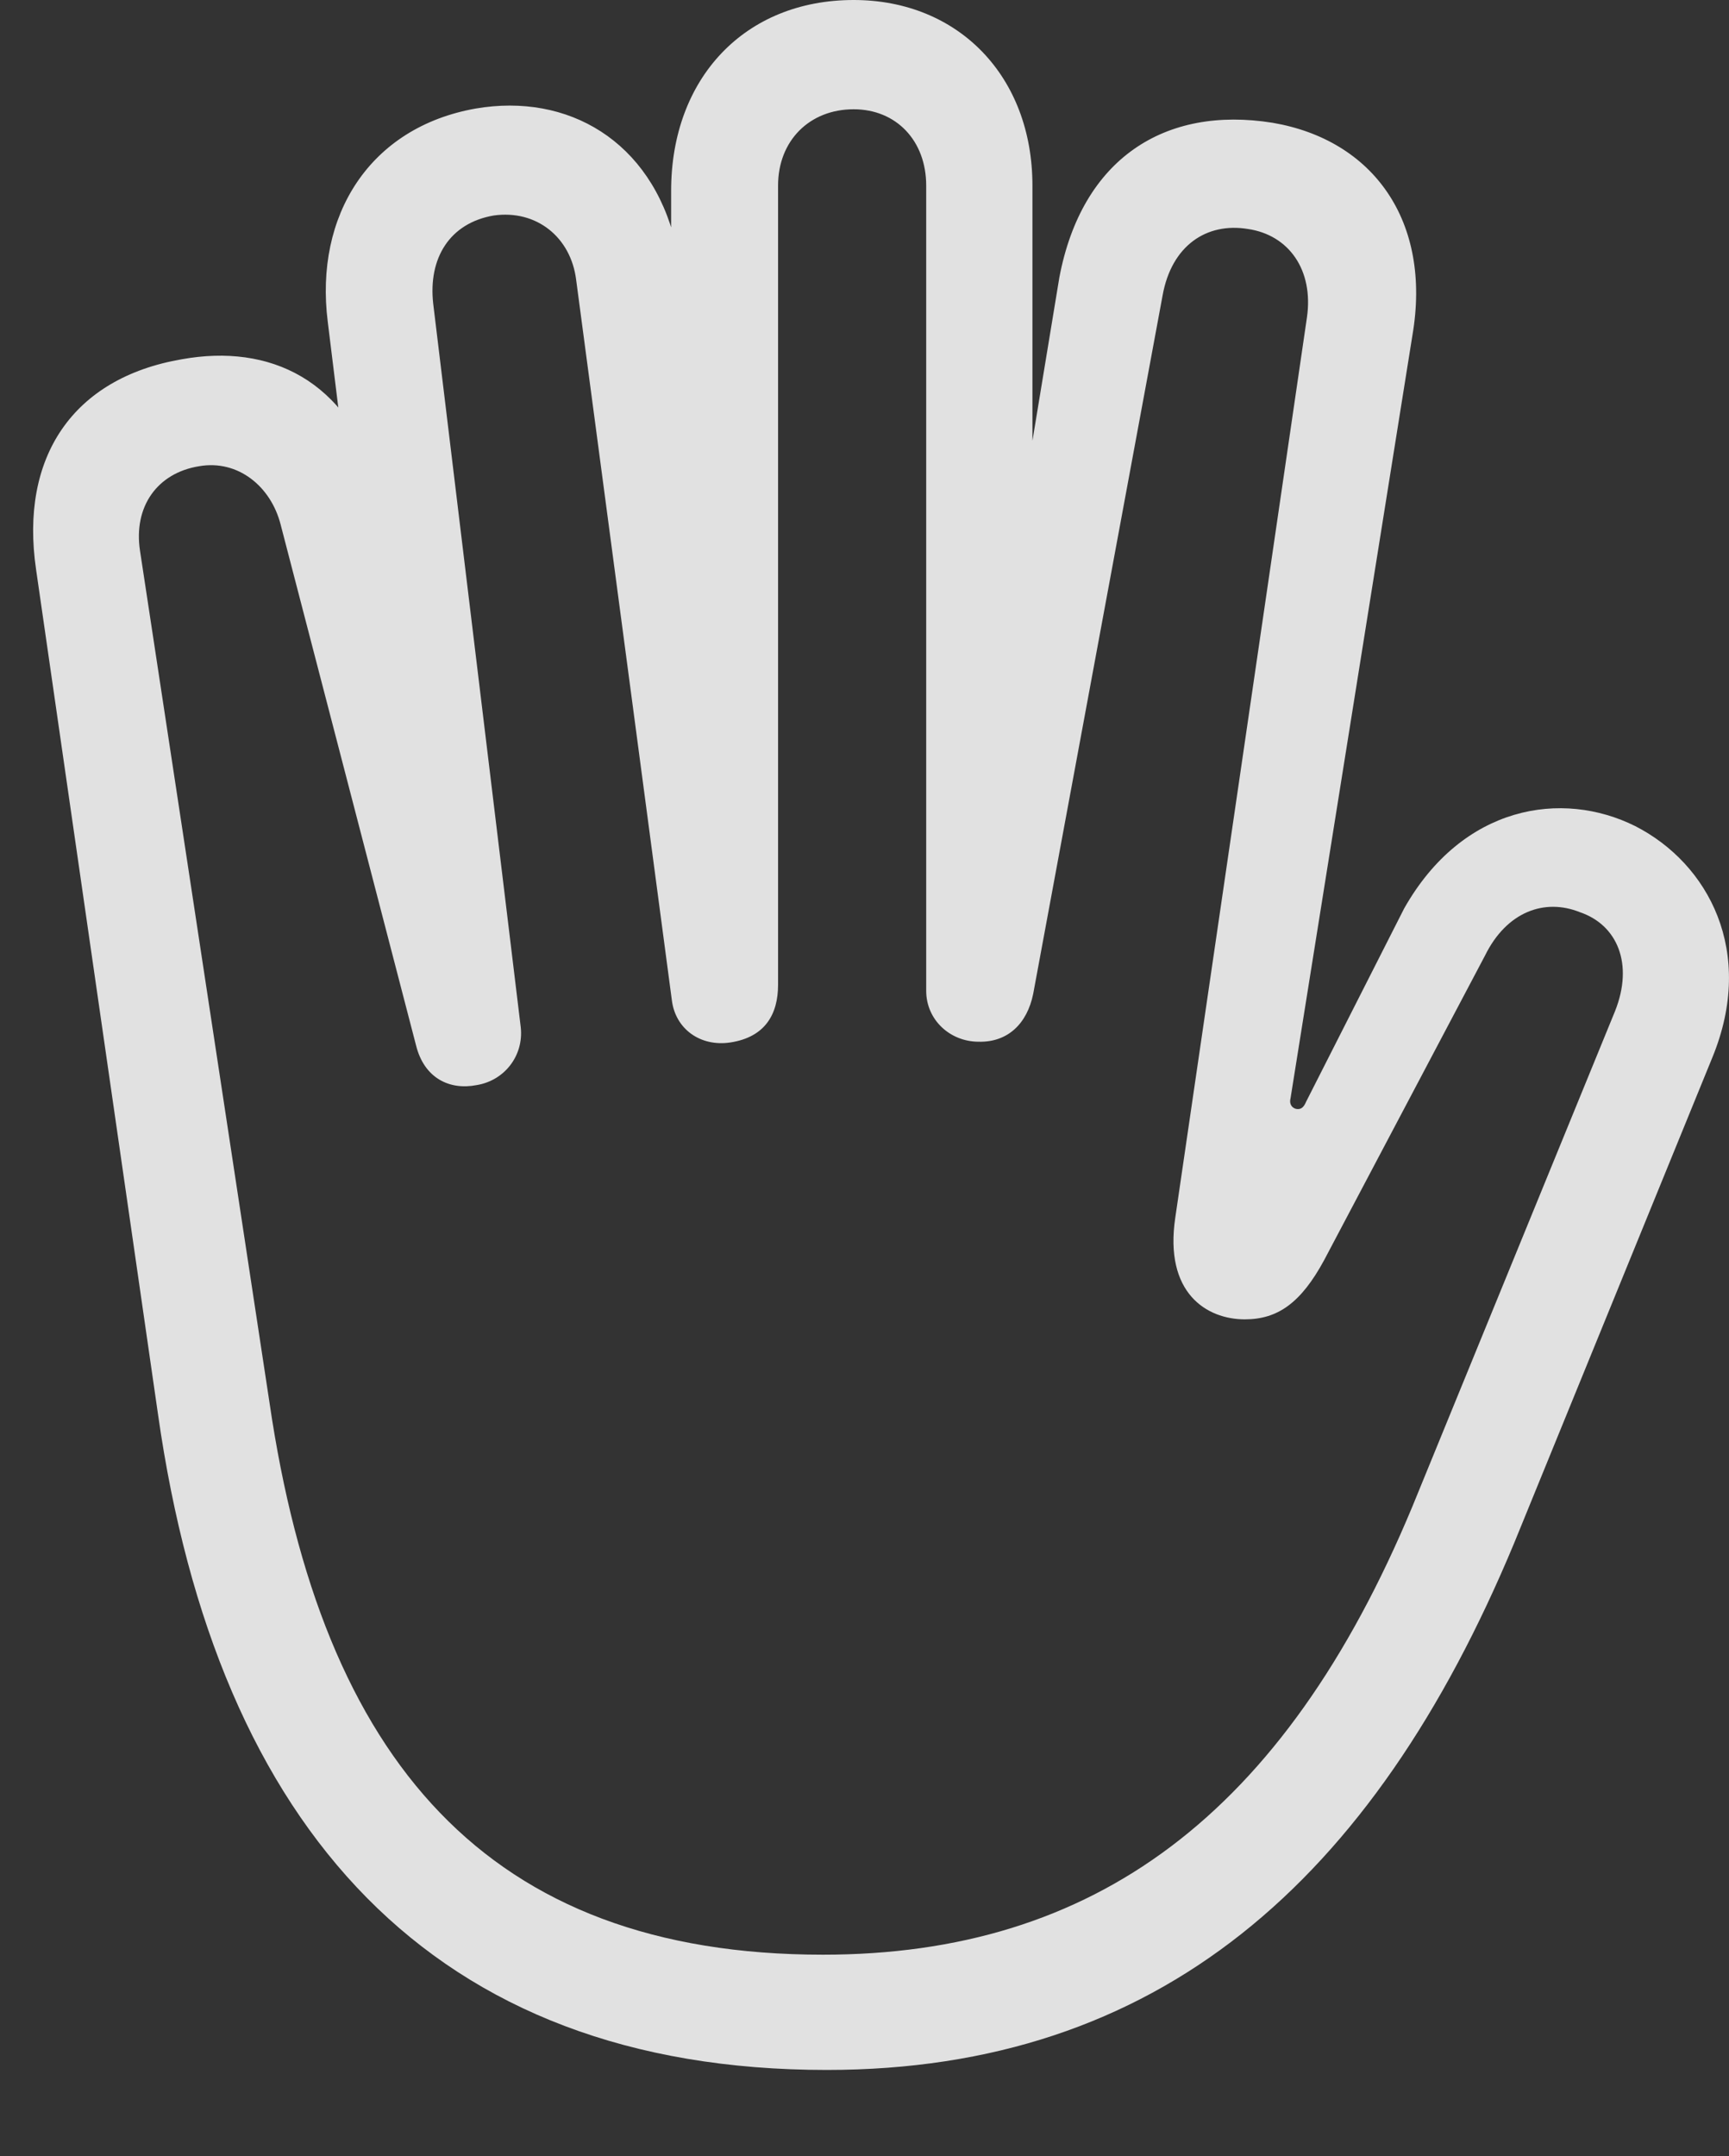 <?xml version="1.0" encoding="UTF-8"?>
<!--Generator: Apple Native CoreSVG 326-->
<!DOCTYPE svg
PUBLIC "-//W3C//DTD SVG 1.1//EN"
       "http://www.w3.org/Graphics/SVG/1.1/DTD/svg11.dtd">
<svg version="1.1" xmlns="http://www.w3.org/2000/svg" xmlns:xlink="http://www.w3.org/1999/xlink" viewBox="0 0 22.573 28.135">
 <rect x="0" y="0" width="22.573" height="28.135" fill="#333333" stroke="none"/>
 <g>
  <rect height="28.135" opacity="0" width="22.573" x="0" y="0"/>
  <path d="M10.793 27.012C15.11 27.012 17.922 24.57 19.768 20.137L22.356 13.799C22.922 12.422 22.307 11.27 21.35 10.781C20.393 10.303 19.094 10.508 18.332 11.855L17.053 14.375C17.024 14.443 16.994 14.473 16.945 14.473C16.877 14.473 16.828 14.414 16.848 14.336L18.44 4.375C18.694 2.891 17.932 1.826 16.613 1.602C15.207 1.377 14.123 2.07 13.83 3.623L13.352 6.523L13.479 6.523L13.479 2.422C13.479 0.996 12.512 0 11.145 0C9.719 0 8.762 1.025 8.762 2.49L8.762 4.785L9.026 4.736L8.82 3.174C8.498 1.836 7.414 1.211 6.213 1.416C4.826 1.66 4.104 2.812 4.279 4.199L4.553 6.426L4.944 6.338C4.543 4.951 3.518 4.482 2.375 4.688C0.949 4.932 0.256 5.967 0.471 7.432L2.063 18.457C2.834 23.877 5.656 27.012 10.793 27.012ZM10.744 25.508C6.36 25.508 4.201 22.969 3.518 18.301L1.828 7.188C1.74 6.611 2.053 6.172 2.6 6.084C3.108 5.996 3.537 6.348 3.664 6.846L5.432 13.643C5.539 14.072 5.871 14.229 6.223 14.16C6.584 14.102 6.838 13.779 6.799 13.408L5.656 3.965C5.588 3.369 5.871 2.91 6.447 2.812C7.004 2.734 7.453 3.096 7.522 3.652L8.772 13.057C8.82 13.428 9.143 13.662 9.533 13.604C9.992 13.535 10.158 13.232 10.158 12.852L10.158 2.422C10.158 1.836 10.569 1.426 11.145 1.426C11.701 1.426 12.092 1.836 12.092 2.422L12.092 12.93C12.092 13.31 12.405 13.594 12.776 13.594C13.156 13.604 13.41 13.359 13.489 12.969L15.178 3.857C15.295 3.203 15.754 2.9 16.291 2.988C16.828 3.066 17.151 3.525 17.063 4.141L15.344 15.889C15.197 16.875 15.754 17.217 16.252 17.217C16.682 17.217 16.985 17.002 17.287 16.445L19.387 12.471C19.67 11.895 20.168 11.719 20.627 11.904C21.115 12.07 21.33 12.578 21.086 13.193L18.44 19.658C16.76 23.691 14.28 25.508 10.744 25.508Z" fill="white" fill-opacity="0.85"/>
 </g>
</svg>

